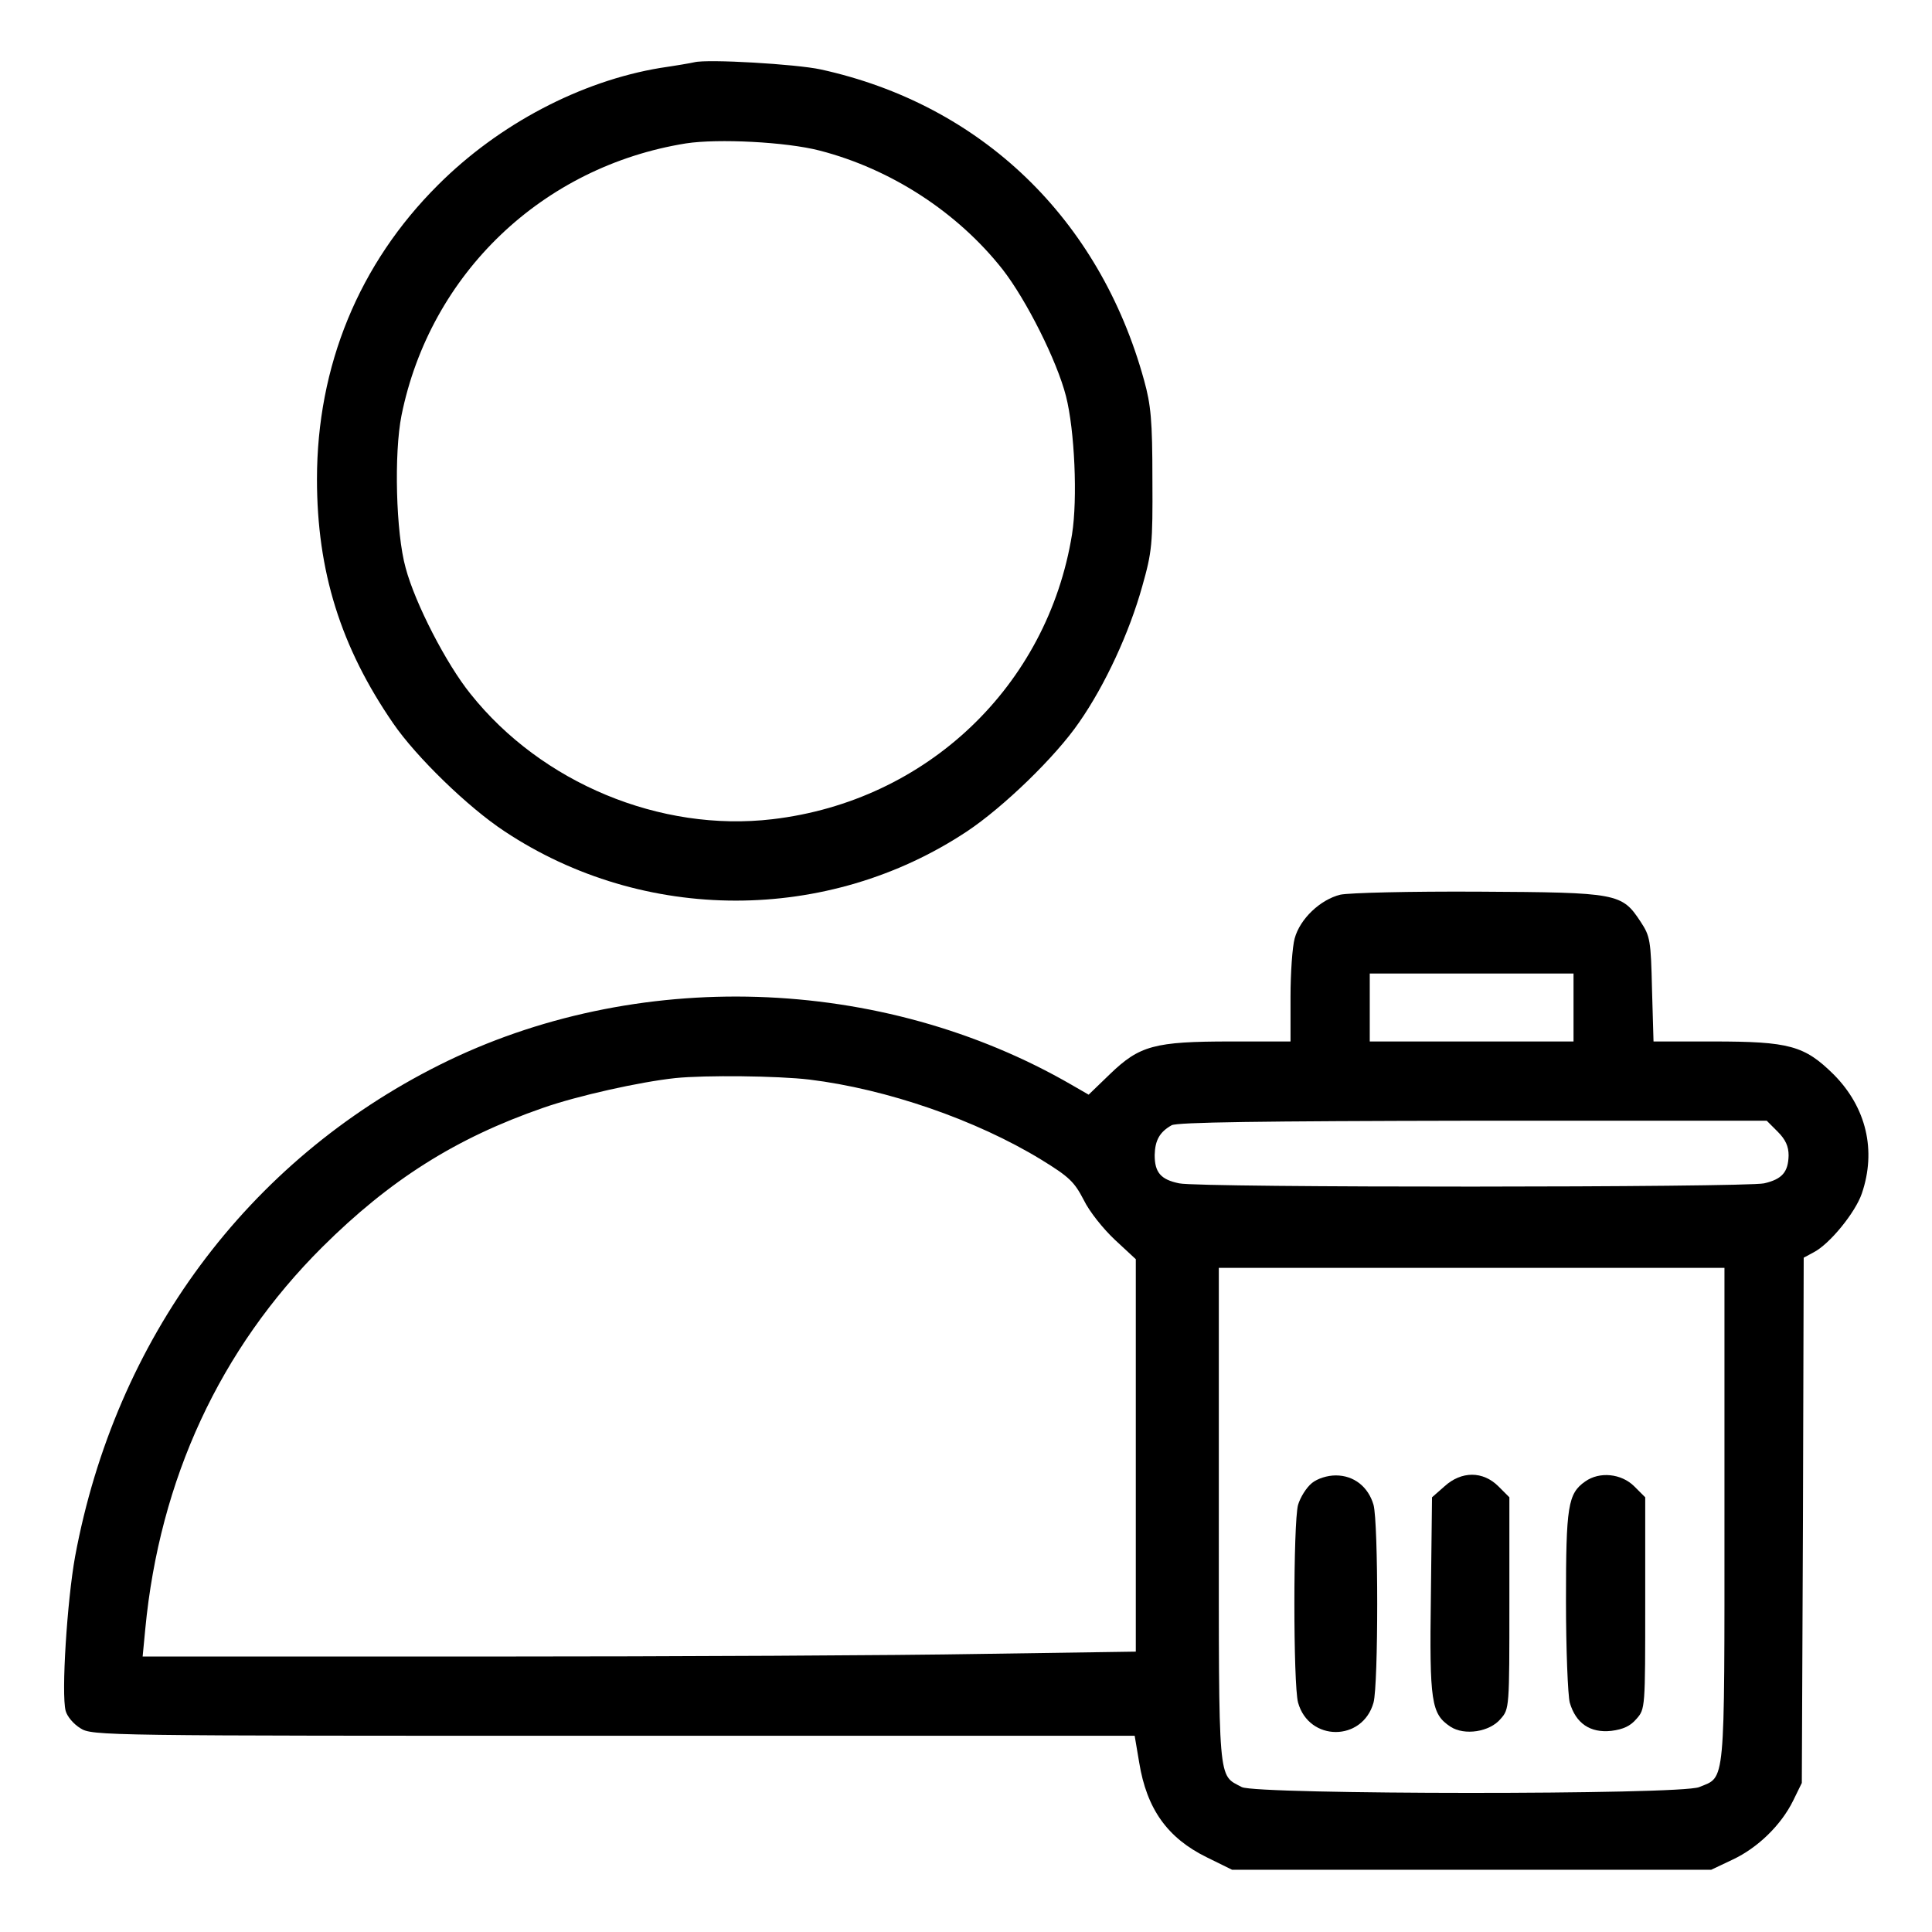 <?xml version="1.0" standalone="no"?>

<svg version="1.0" xmlns="http://www.w3.org/2000/svg"
 width="512pt" height="512pt" viewBox="0 0 512 512"
 preserveAspectRatio="xMidYMid meet">

<g transform="translate(0,512) scale(0.1,-0.1)"
fill="#000000" stroke="none">
<path d="M1840 4955 c-8 -2 -49 -9 -90 -15 -211 -35 -428 -149 -589 -310 -210
-209 -321 -480 -321 -780 0 -244 63 -445 202 -647 61 -89 199 -223 295 -286
369 -245 857 -245 1226 0 96 64 234 197 297 289 69 99 133 238 167 360 26 92
28 111 27 284 0 156 -4 197 -22 262 -118 429 -432 731 -857 824 -64 14 -300
28 -335 19z m332 -234 c190 -49 366 -164 485 -315 63 -81 144 -242 168 -336
23 -90 31 -272 16 -366 -65 -402 -385 -707 -794 -755 -297 -35 -612 96 -800
332 -64 79 -147 240 -172 334 -26 93 -31 304 -11 404 76 376 374 660 754 721
85 13 265 4 354 -19z"/>
<path d="M3552 2749 c-53 -13 -107 -64 -121 -116 -6 -21 -11 -91 -11 -155 l0
-118 -158 0 c-203 0 -242 -11 -320 -86 l-57 -55 -45 26 c-505 292 -1157 312
-1675 53 -510 -255 -859 -727 -966 -1303 -21 -116 -37 -364 -25 -409 4 -15 21
-35 39 -46 31 -20 58 -20 1413 -20 l1381 0 12 -71 c20 -123 75 -200 179 -251
l67 -33 635 0 635 0 57 27 c66 31 128 91 160 156 l23 47 3 696 2 696 26 14
c43 22 111 106 128 156 39 114 12 228 -74 315 -78 77 -117 88 -321 88 l-157 0
-4 138 c-3 130 -5 141 -30 179 -50 76 -60 78 -428 80 -186 1 -343 -3 -368 -8z
m618 -299 l0 -90 -270 0 -270 0 0 90 0 90 270 0 270 0 0 -90z m-2025 -191
c205 -25 442 -107 614 -212 75 -46 88 -59 113 -107 15 -31 52 -77 83 -106 l55
-51 0 -520 0 -520 -407 -6 c-223 -4 -815 -7 -1316 -7 l-909 0 7 73 c38 397
198 742 469 1012 179 178 354 289 585 369 91 32 257 69 351 79 79 8 271 6 355
-4z m2566 -138 c21 -21 29 -39 29 -63 -1 -44 -17 -63 -65 -74 -51 -11 -1497
-12 -1550 0 -49 10 -65 29 -65 75 1 39 13 61 45 79 15 8 232 11 798 12 l779 0
29 -29z m-141 -1016 c0 -729 3 -692 -67 -721 -50 -21 -1172 -20 -1212 0 -64
34 -61 -1 -61 721 l0 655 670 0 670 0 0 -655z"/>
<path d="M3477 1190 c-15 -12 -31 -38 -37 -58 -13 -48 -13 -476 0 -524 29
-104 171 -104 200 0 13 48 13 476 0 524 -14 48 -52 78 -100 78 -22 0 -48 -8
-63 -20z"/>
<path d="M3828 1181 l-33 -29 -3 -260 c-4 -284 1 -314 52 -348 37 -24 104 -14
133 21 23 26 23 30 23 306 l0 281 -29 29 c-41 41 -98 41 -143 0z"/>
<path d="M4201 1194 c-46 -32 -51 -66 -51 -316 0 -129 5 -250 10 -270 16 -55
54 -81 110 -75 32 4 51 13 67 32 23 26 23 29 23 306 l0 281 -29 29 c-34 34
-92 40 -130 13z"/>
</g>
</svg>
